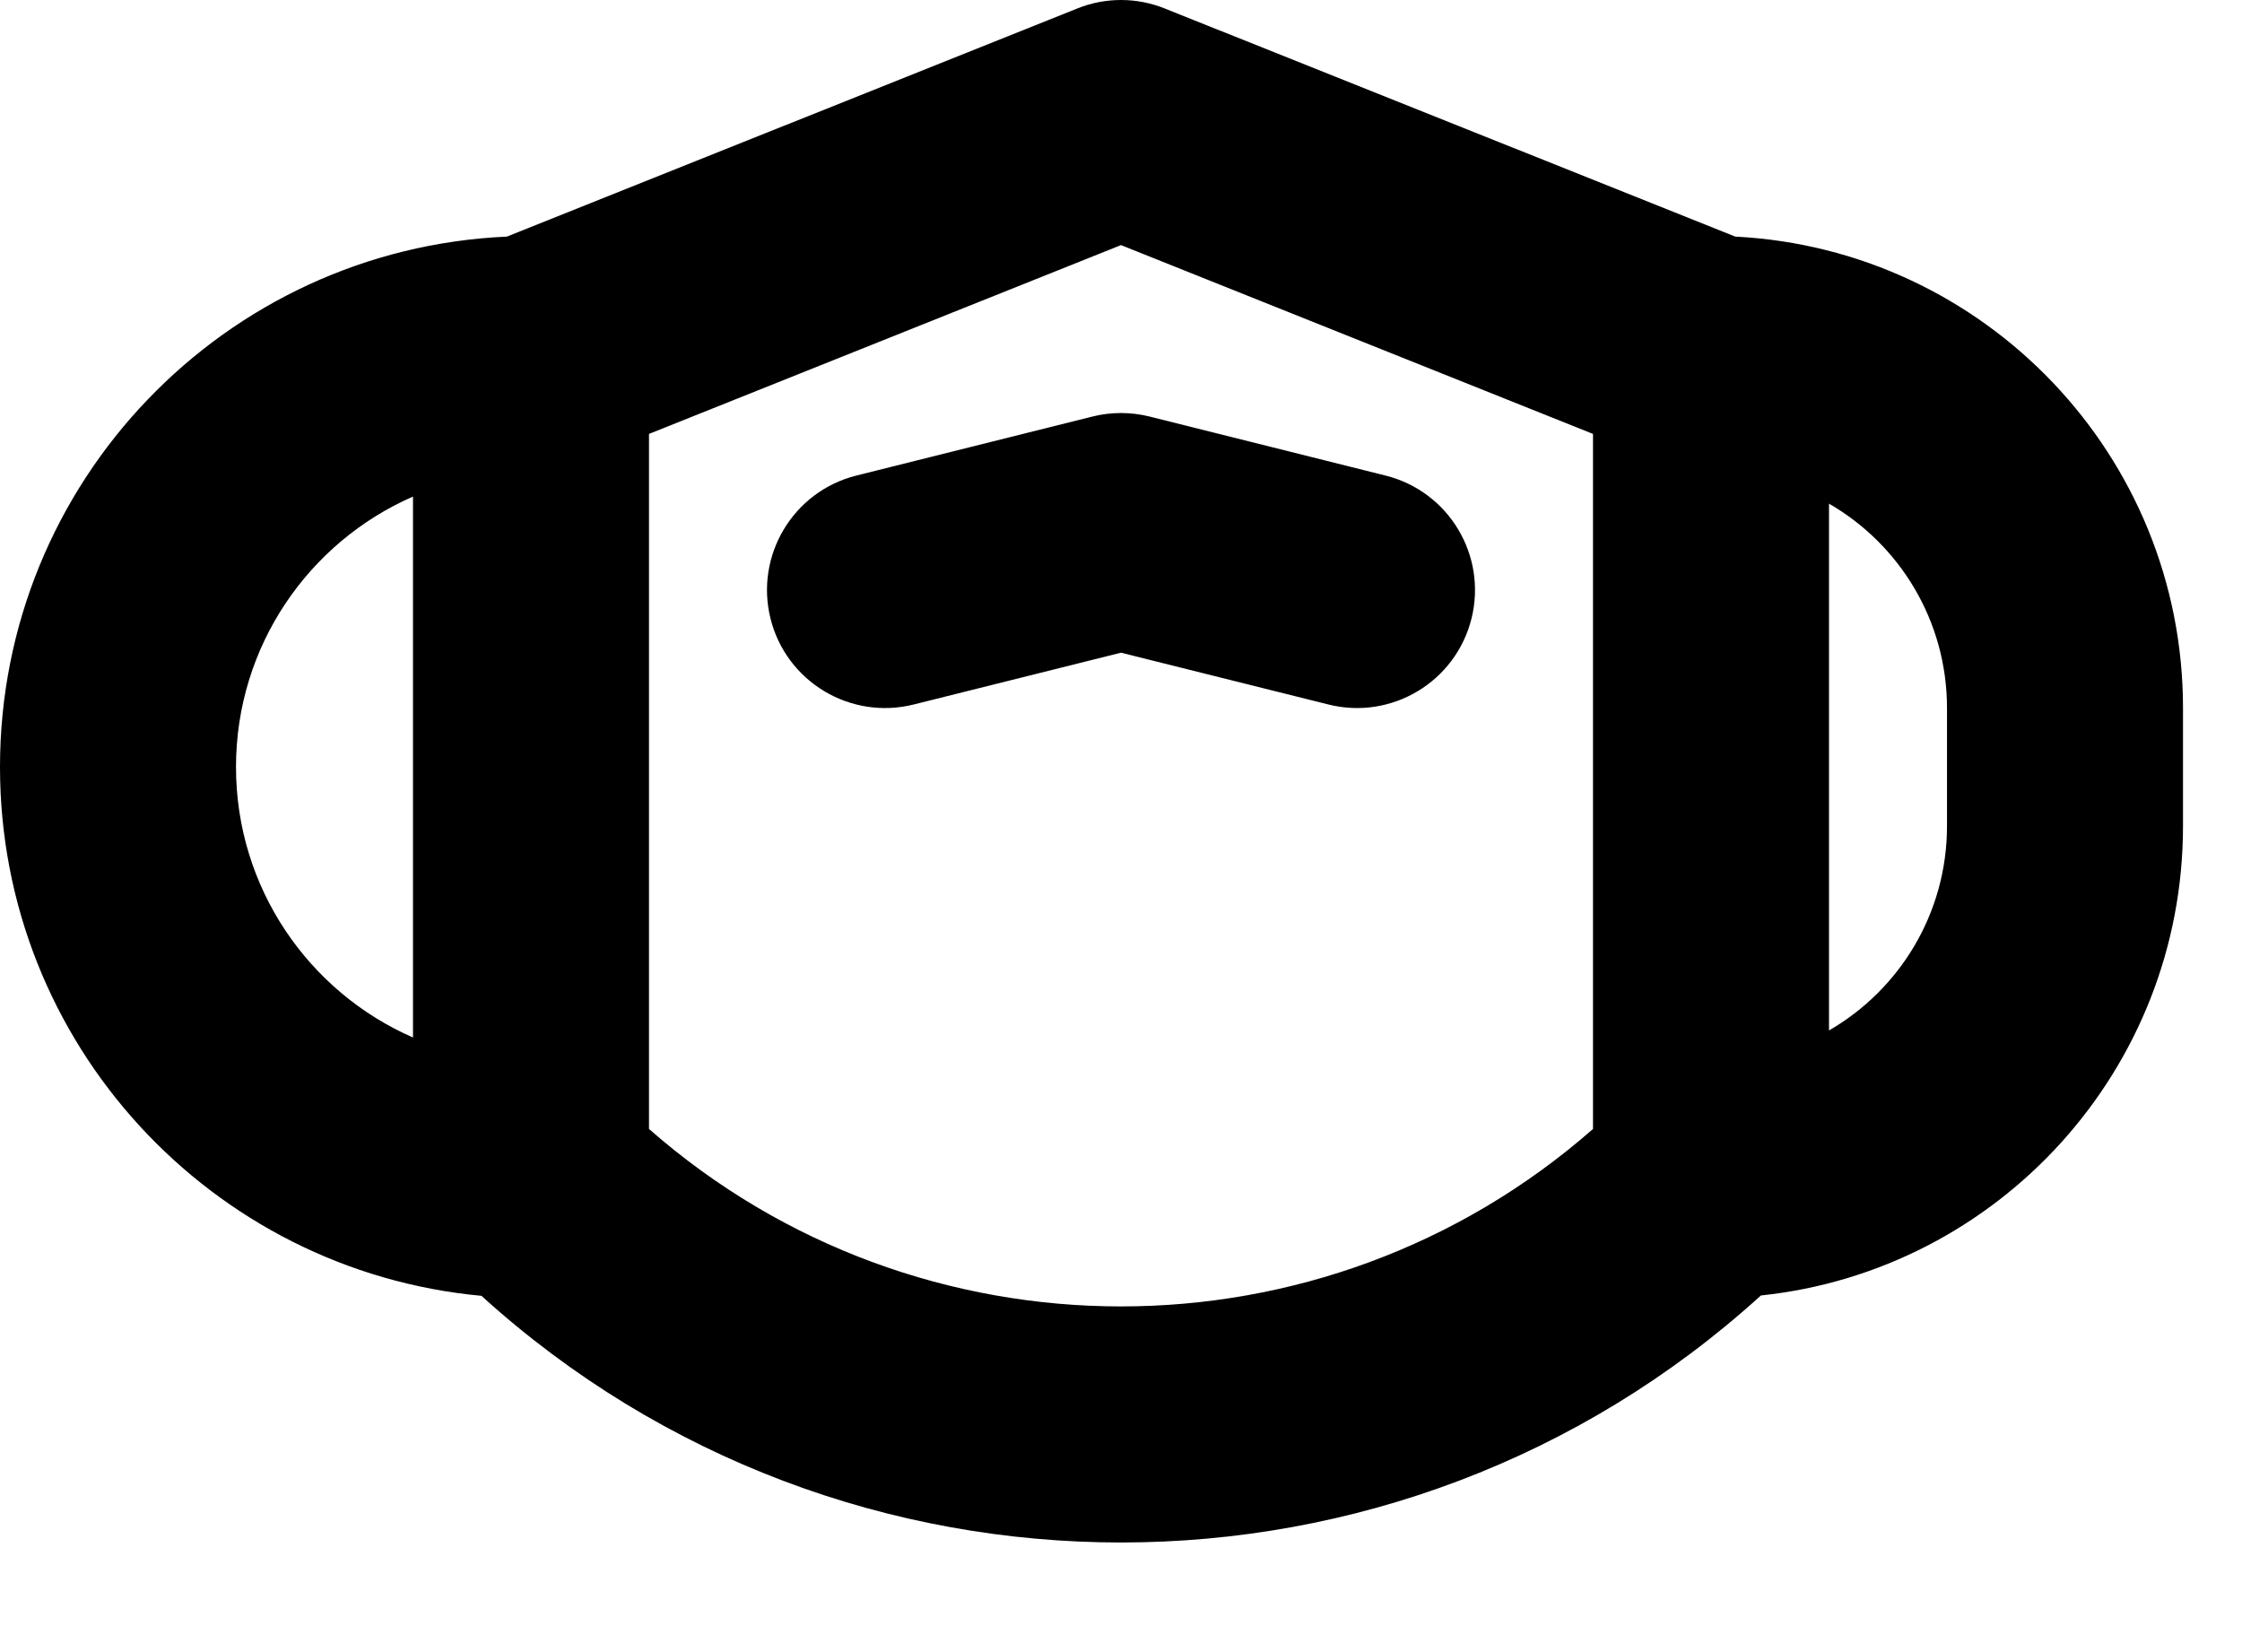 <svg width="19" height="14" viewBox="0 0 19 14" fill="none" xmlns="http://www.w3.org/2000/svg">
<path fill-rule="evenodd" clip-rule="evenodd" d="M9.129 0.072C9.367 -0.024 9.633 -0.024 9.871 0.072L14.706 2.005C16.819 2.112 18.5 3.86 18.5 6V7C18.5 9.066 16.933 10.767 14.923 10.978C11.853 13.768 7.152 13.769 4.08 10.981C1.792 10.769 0 8.844 0 6.5C0 4.083 1.905 2.111 4.296 2.005L9.129 0.072ZM3.5 4.208C2.617 4.594 2 5.475 2 6.5C2 7.525 2.617 8.406 3.5 8.792V4.208ZM5.5 9.567C7.785 11.572 11.215 11.572 13.5 9.567V3.677L9.5 2.077L5.5 3.677V9.567ZM15.5 4.268V8.732C16.098 8.387 16.5 7.74 16.5 7V6C16.5 5.26 16.098 4.613 15.5 4.268ZM9.5 5.531L7.743 5.97C7.207 6.104 6.664 5.778 6.53 5.243C6.396 4.707 6.722 4.164 7.257 4.03L9.257 3.53C9.417 3.49 9.583 3.49 9.743 3.53L11.742 4.03C12.278 4.164 12.604 4.707 12.47 5.243C12.336 5.778 11.793 6.104 11.258 5.97L9.5 5.531Z" fill="black"/>
</svg>
